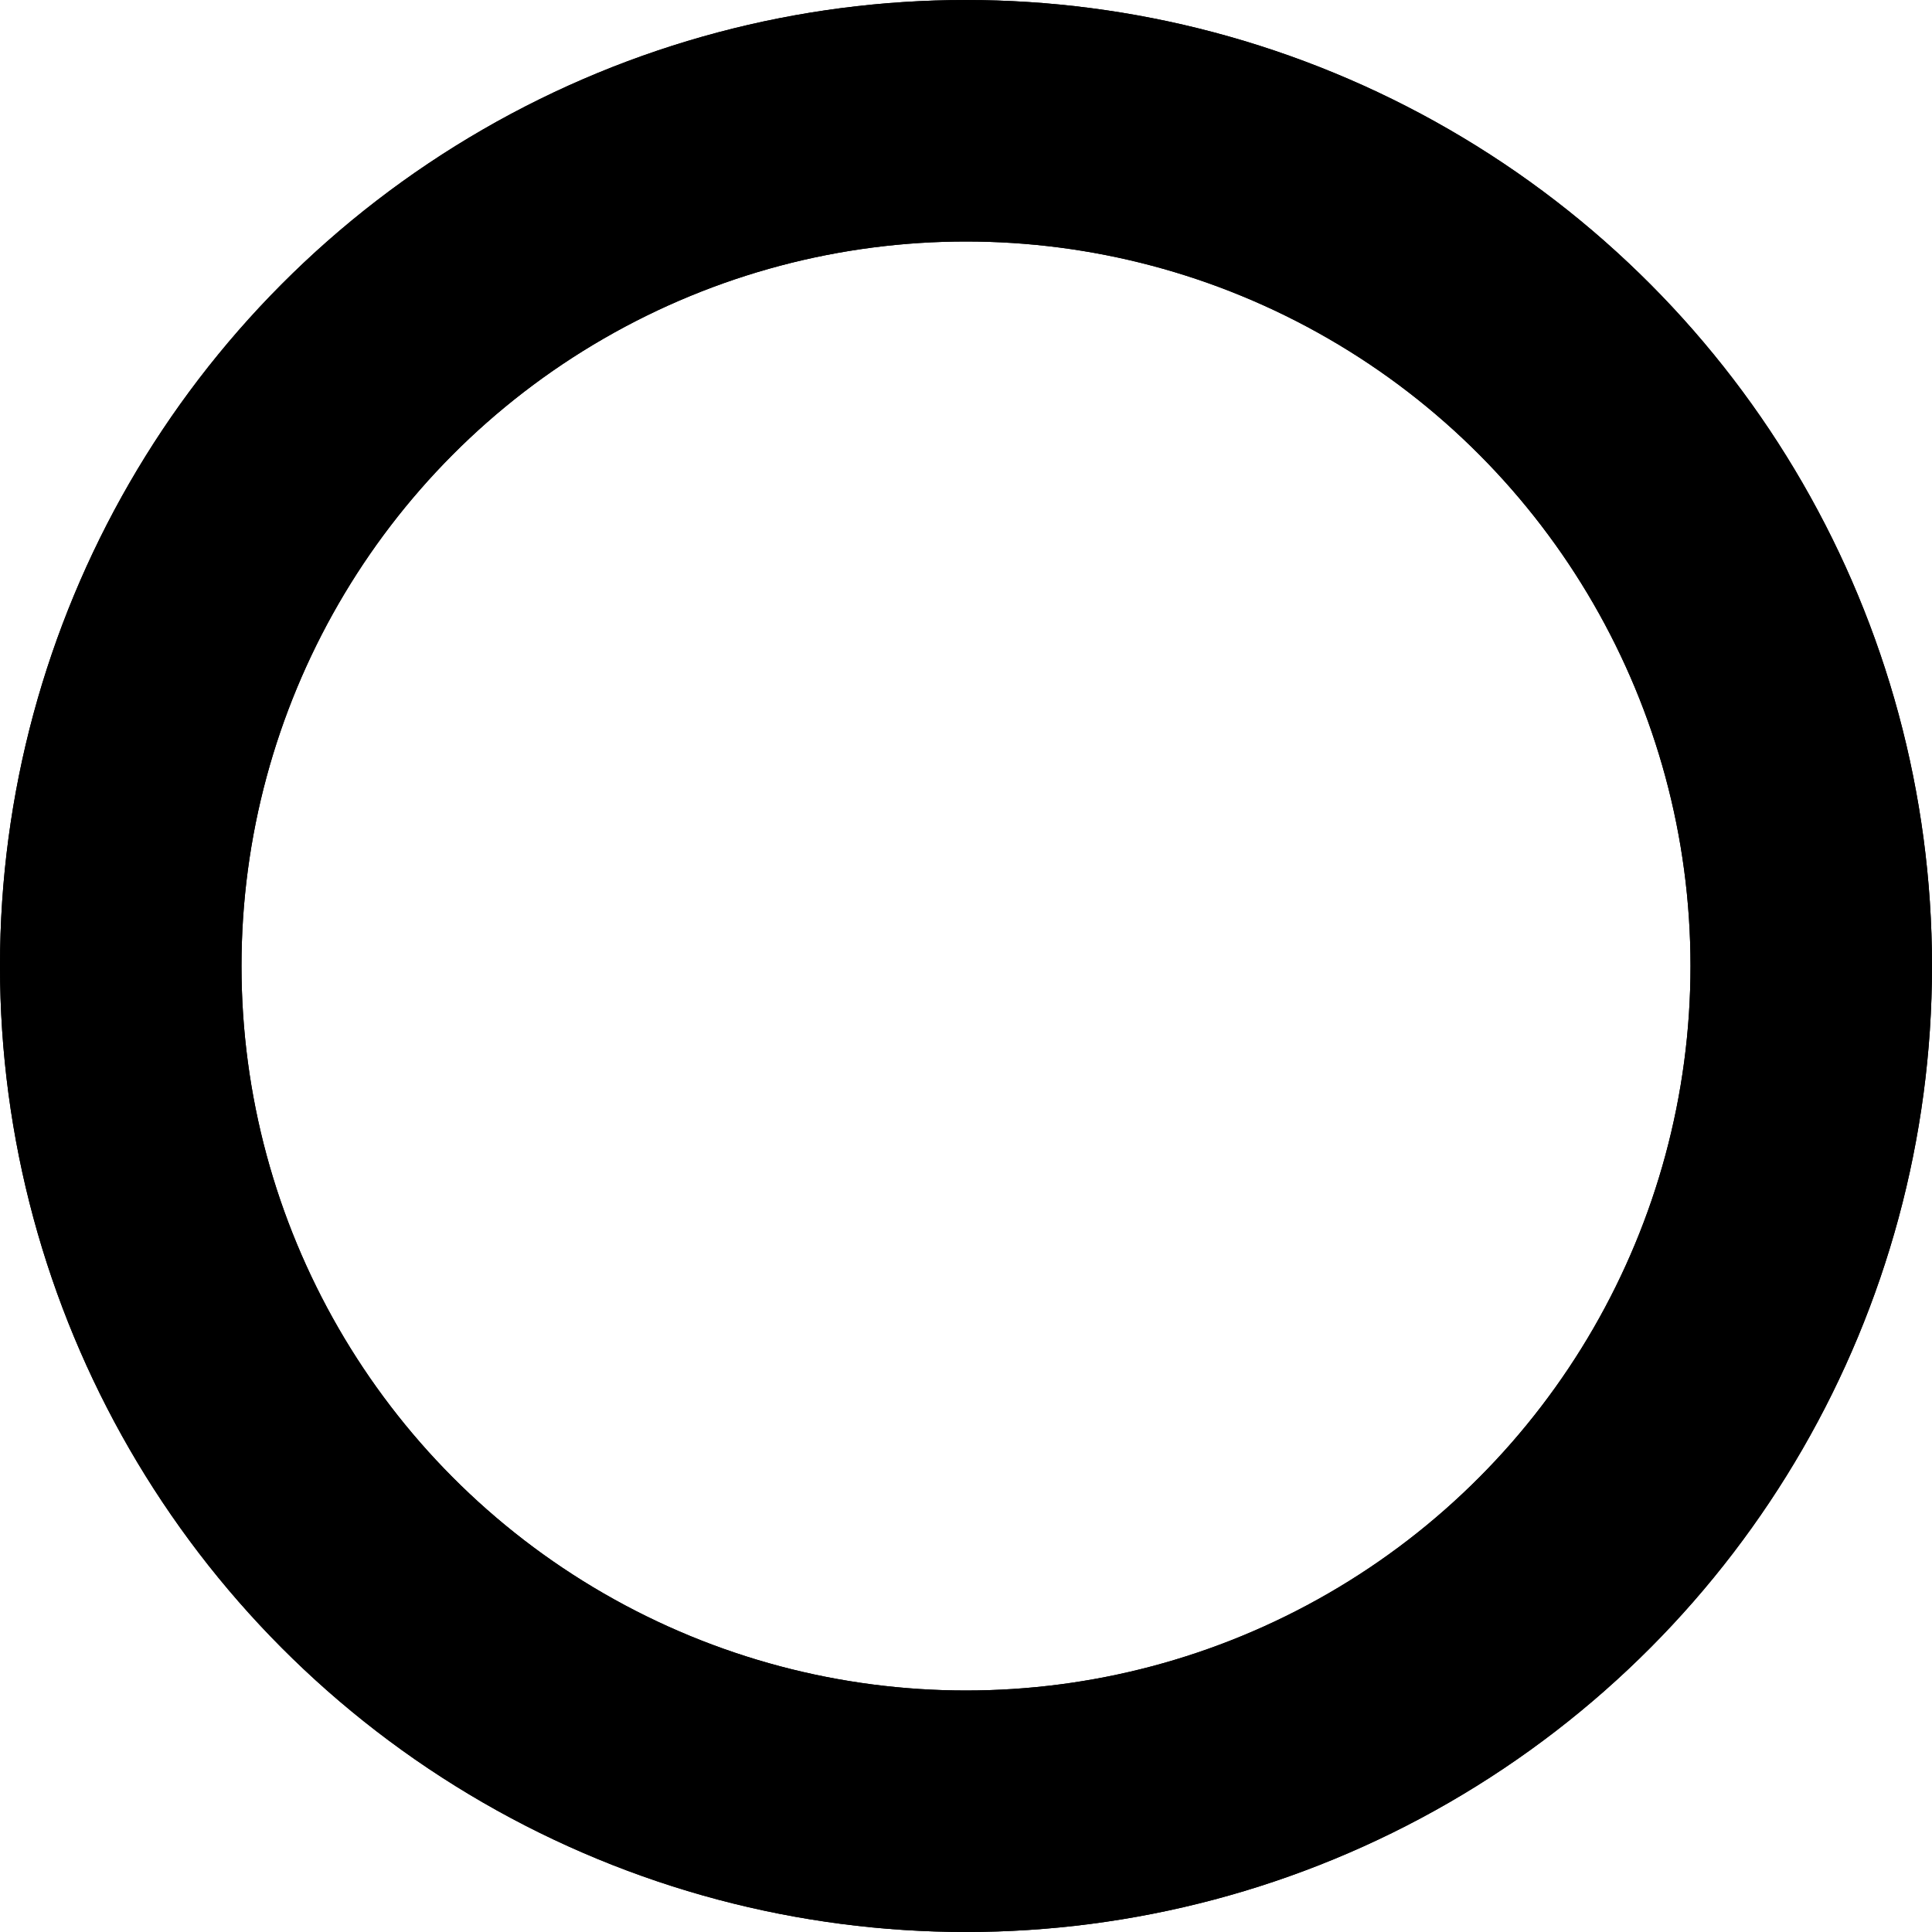 <svg width='16' xmlns='http://www.w3.org/2000/svg' height='16'
		 id='screenshot-e687deca-7447-8094-8002-cd9bff75de81'
		 viewBox='-1 -1 16 16'
		 style='-webkit-print-color-adjust: exact;'
		 fill='none'
		 stroke='currentColor'
		 stroke-opacity='1'
		 stroke-width='2'
>
	<g>
		<g id='shape-e687deca-7447-8094-8002-cd9bff75de81'>
			<g
				id='fills-e687deca-7447-8094-8002-cd9bff75de81'
				class='fills'
			>
				<ellipse rx='7' ry='7' cx='7' cy='7'
				/>
			</g>
			<g
				id='strokes-e687deca-7447-8094-8002-cd9bff75de81'
				class='strokes'
			>
				<g
					class='stroke-shape'
				>
					<ellipse
						rx='7'
						ry='7'
						cx='7'
						cy='7'
					/>
				</g>
			</g>
		</g>
	</g>
</svg>